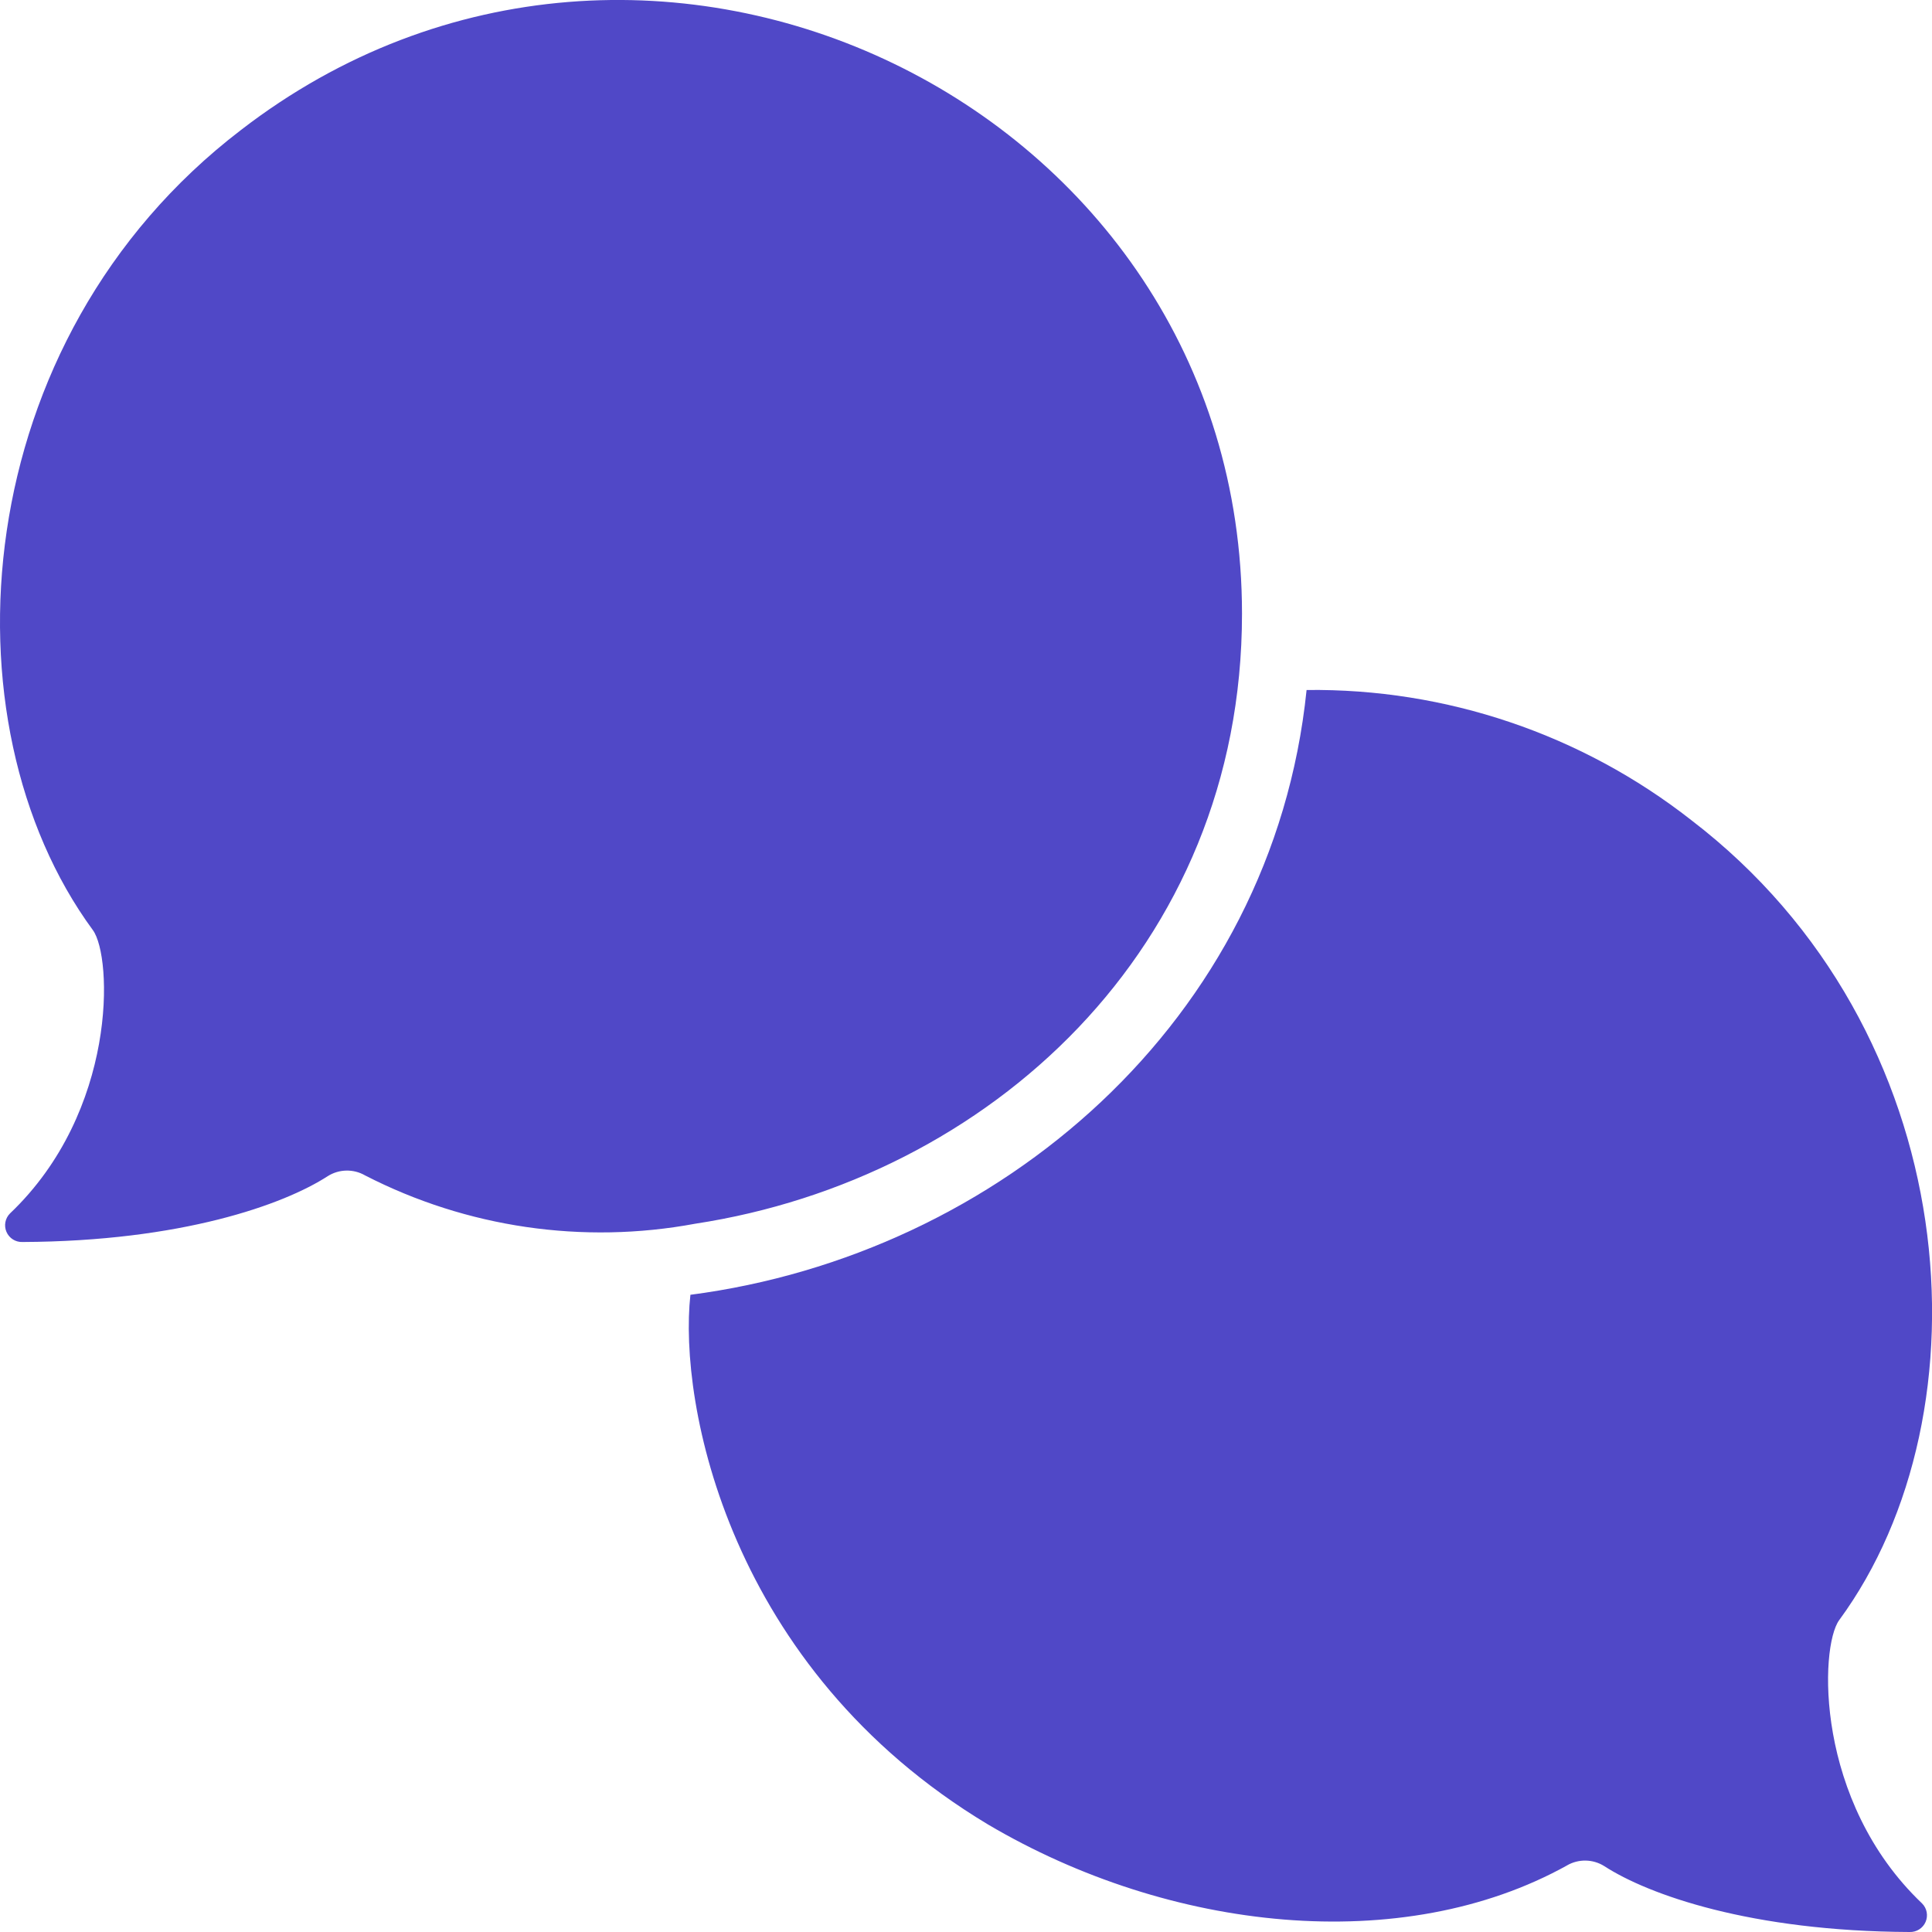 <svg width="28" height="28" viewBox="0 0 28 28" fill="none" xmlns="http://www.w3.org/2000/svg">
<g clip-path="url(#clip0_636_9335)">
<path d="M26.655 23.48C28.865 20.47 28.49 14.93 24.51 11.885L24.51 11.885C22.921 10.64 20.954 9.975 18.936 10C18.443 14.806 14.47 18.184 10.006 18.765C9.832 20.335 10.555 24.179 14.316 26.44C16.956 28 20.326 28.36 22.711 27.035H22.71C22.878 26.938 23.086 26.942 23.25 27.045C23.89 27.46 25.375 27.99 27.675 28C27.775 28.004 27.867 27.946 27.907 27.854C27.947 27.762 27.926 27.655 27.855 27.585C26.3 26.105 26.37 23.87 26.655 23.48L26.655 23.48Z" fill="#5048C7"/>
<path d="M3.491 1.885C-0.489 4.93 -0.864 10.47 1.346 13.48C1.631 13.87 1.701 16.105 0.146 17.585V17.585C0.075 17.655 0.054 17.762 0.094 17.854C0.134 17.946 0.226 18.004 0.326 18C2.626 17.99 4.111 17.46 4.751 17.045C4.915 16.942 5.123 16.938 5.291 17.035C6.764 17.792 8.447 18.038 10.076 17.735C14.318 17.087 18 13.751 18 8.895C18 1.51 9.366 -2.65 3.491 1.885L3.491 1.885Z" fill="#5048C7"/>
</g>
<defs>
<clipPath id="clip0_636_9335">
<rect width="28" height="28" fill="white"/>
</clipPath>
</defs>
</svg>
